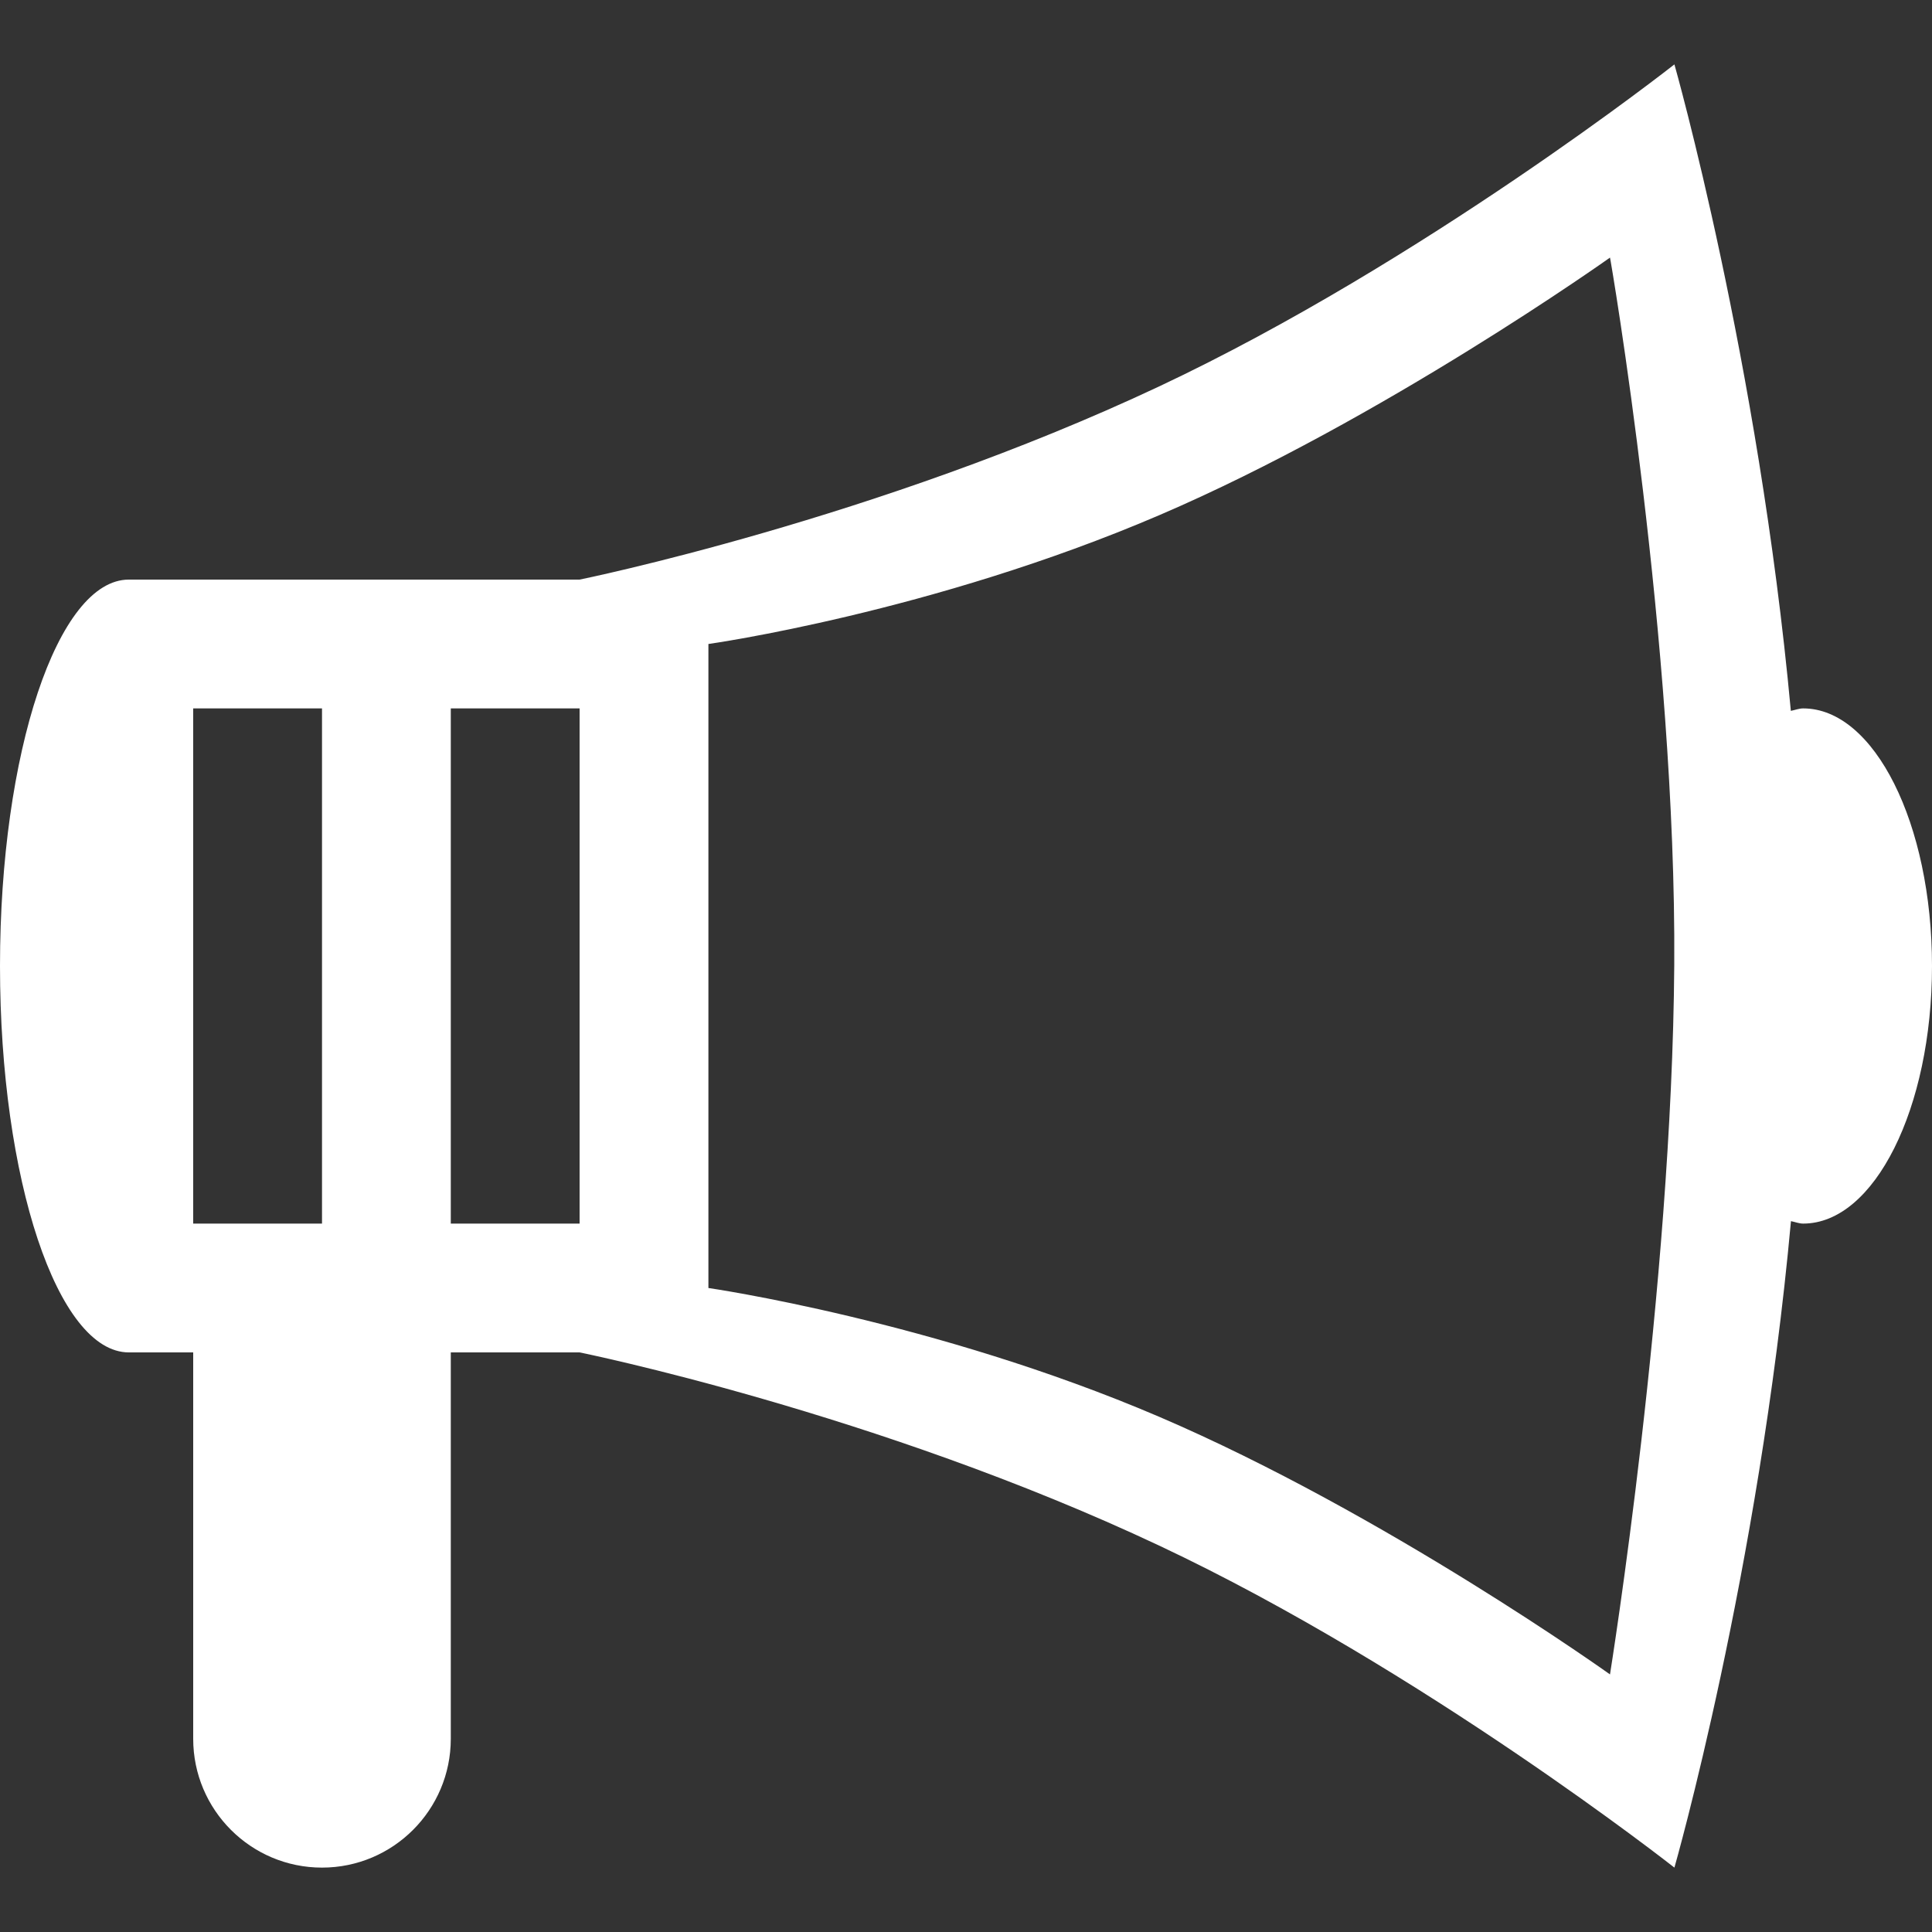 <?xml version="1.0" encoding="UTF-8" standalone="no"?><!-- Generator: Gravit.io --><svg xmlns="http://www.w3.org/2000/svg" xmlns:xlink="http://www.w3.org/1999/xlink" style="isolation:isolate" viewBox="0 0 64 64" width="64pt" height="64pt"><rect x="0" y="0" width="64" height="64" fill="#333333" stroke="none"/><defs><clipPath id="_clipPath_YkV1VHuEasG3EwMvFOhQggoFYeANieei"><rect width="64" height="64"/></clipPath></defs><g clip-path="url(#_clipPath_YkV1VHuEasG3EwMvFOhQggoFYeANieei)"><g><g><g><g><path d=" M 59.733 23.467 C 59.593 23.467 59.46 23.522 59.324 23.548 C 58.253 11.934 55.467 2.133 55.467 2.133 C 55.467 2.133 47.155 8.678 38.4 12.8 C 29.043 17.203 19.2 19.2 19.2 19.2 L 4.267 19.2 C 1.911 19.2 0 24.93 0 32 C 0 39.07 1.911 44.8 4.267 44.8 L 6.4 44.8 L 6.4 57.6 C 6.4 59.955 8.311 61.867 10.667 61.867 C 13.022 61.867 14.933 59.955 14.933 57.6 L 14.933 44.8 L 19.2 44.8 C 19.2 44.8 29.03 46.788 38.4 51.2 C 47.138 55.313 55.467 61.867 55.467 61.867 C 55.467 61.867 58.261 52.117 59.328 40.452 C 59.465 40.478 59.593 40.533 59.733 40.533 C 62.089 40.533 64 36.715 64 32 C 64 27.285 62.089 23.467 59.733 23.467 Z  M 6.4 23.467 L 10.667 23.467 L 10.667 40.533 L 6.4 40.533 L 6.4 23.467 Z  M 19.2 40.533 L 14.933 40.533 L 14.933 23.467 L 19.2 23.467 L 19.2 40.533 Z  M 53.333 55.467 C 53.333 55.467 45.892 50.146 38.4 46.933 C 30.959 43.746 23.467 42.667 23.467 42.667 L 23.467 21.333 C 23.467 21.333 30.865 20.297 38.4 17.067 C 45.798 13.897 53.333 8.533 53.333 8.533 C 53.346 8.533 55.531 21.355 55.462 31.962 C 55.39 42.688 53.333 55.467 53.333 55.467 Z " fill="rgb(255,255,255)"/></g></g></g></g></g></svg>